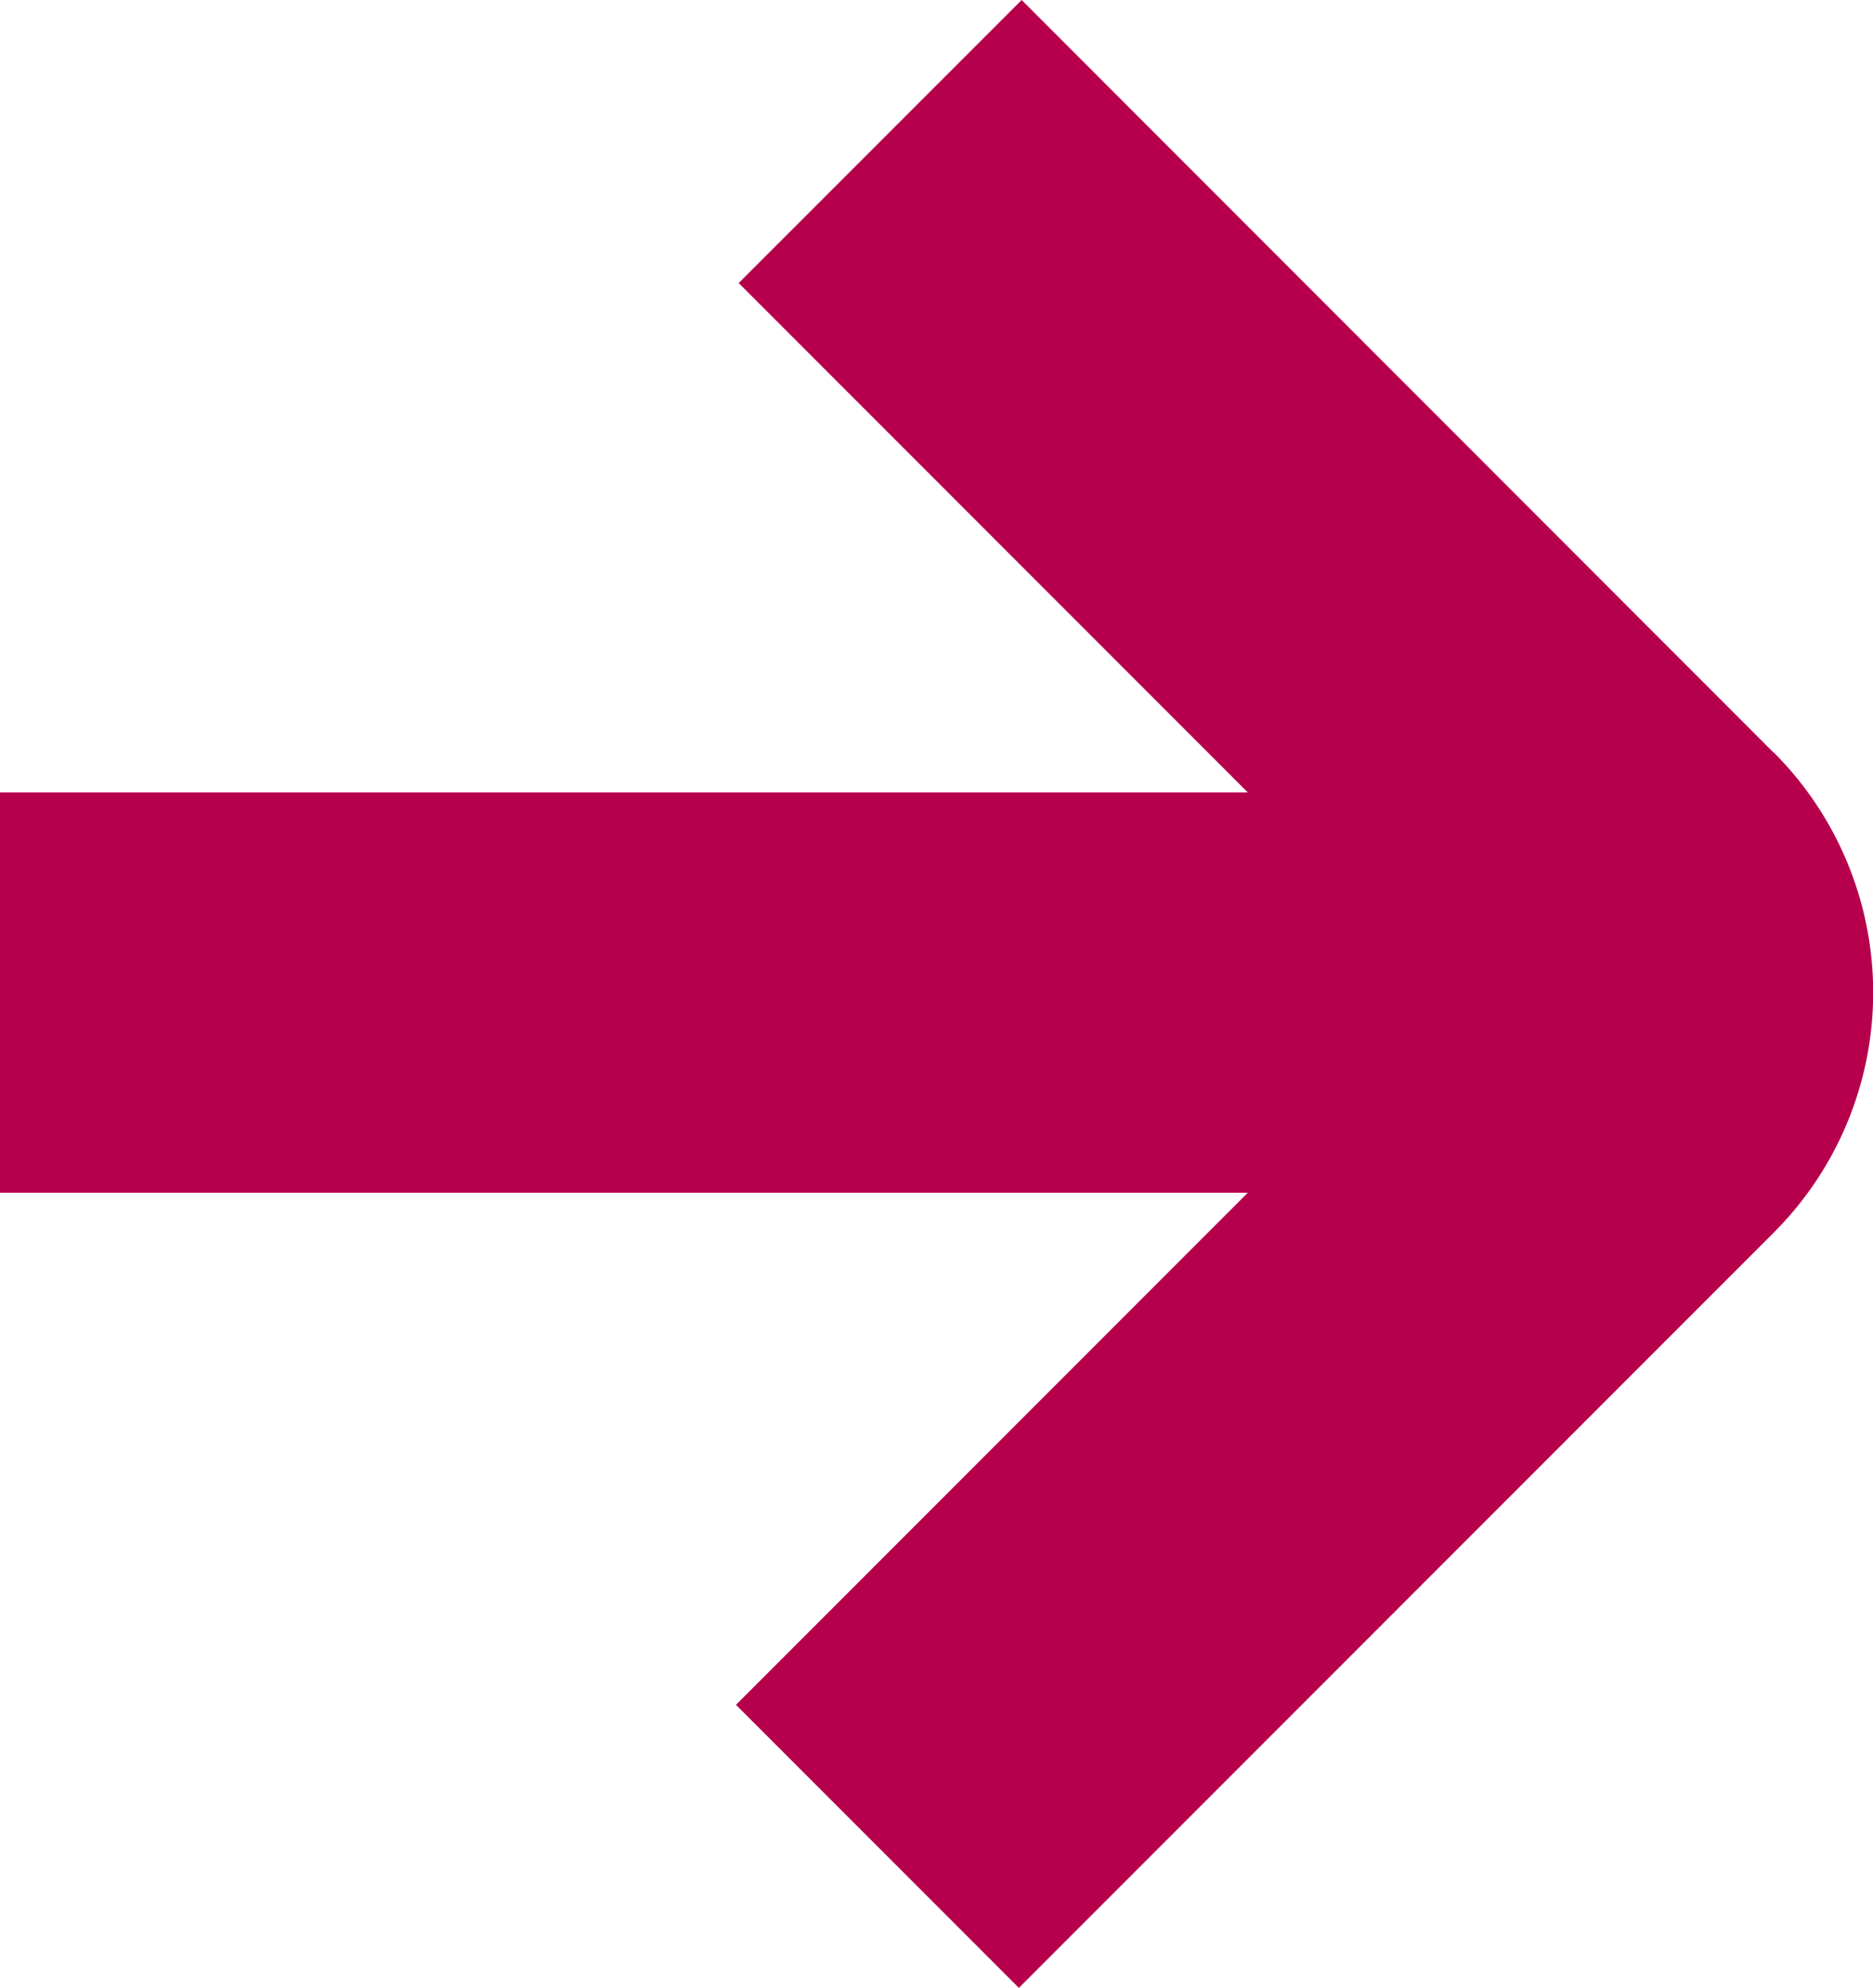 <svg id="Componente_17_1" data-name="Componente 17 – 1" xmlns="http://www.w3.org/2000/svg" xmlns:xlink="http://www.w3.org/1999/xlink" width="19.326" height="20.5" viewBox="0 0 19.326 20.5">
  <defs>
    <clipPath id="clip-path">
      <rect id="Rectángulo_27" data-name="Rectángulo 27" width="19.326" height="20.5" fill="#b6004c"/>
    </clipPath>
  </defs>
  <g id="Grupo_2813" data-name="Grupo 2813" transform="translate(0 20.5) rotate(-90)">
    <g id="Grupo_2812" data-name="Grupo 2812" transform="translate(20.5 0) rotate(90)">
      <g id="Grupo_34" data-name="Grupo 34" transform="translate(0 0)" clip-path="url(#clip-path)">
        <path id="Trazado_23" data-name="Trazado 23" d="M18.3,7.761,10.542,0,7.622,2.919l5.253,5.253H0V12.3H12.875L7.594,17.581,10.513,20.5l7.79-7.79a3.5,3.5,0,0,0,0-4.949" transform="translate(0 0)" fill="#b6004c"/>
      </g>
    </g>
  </g>
</svg>
